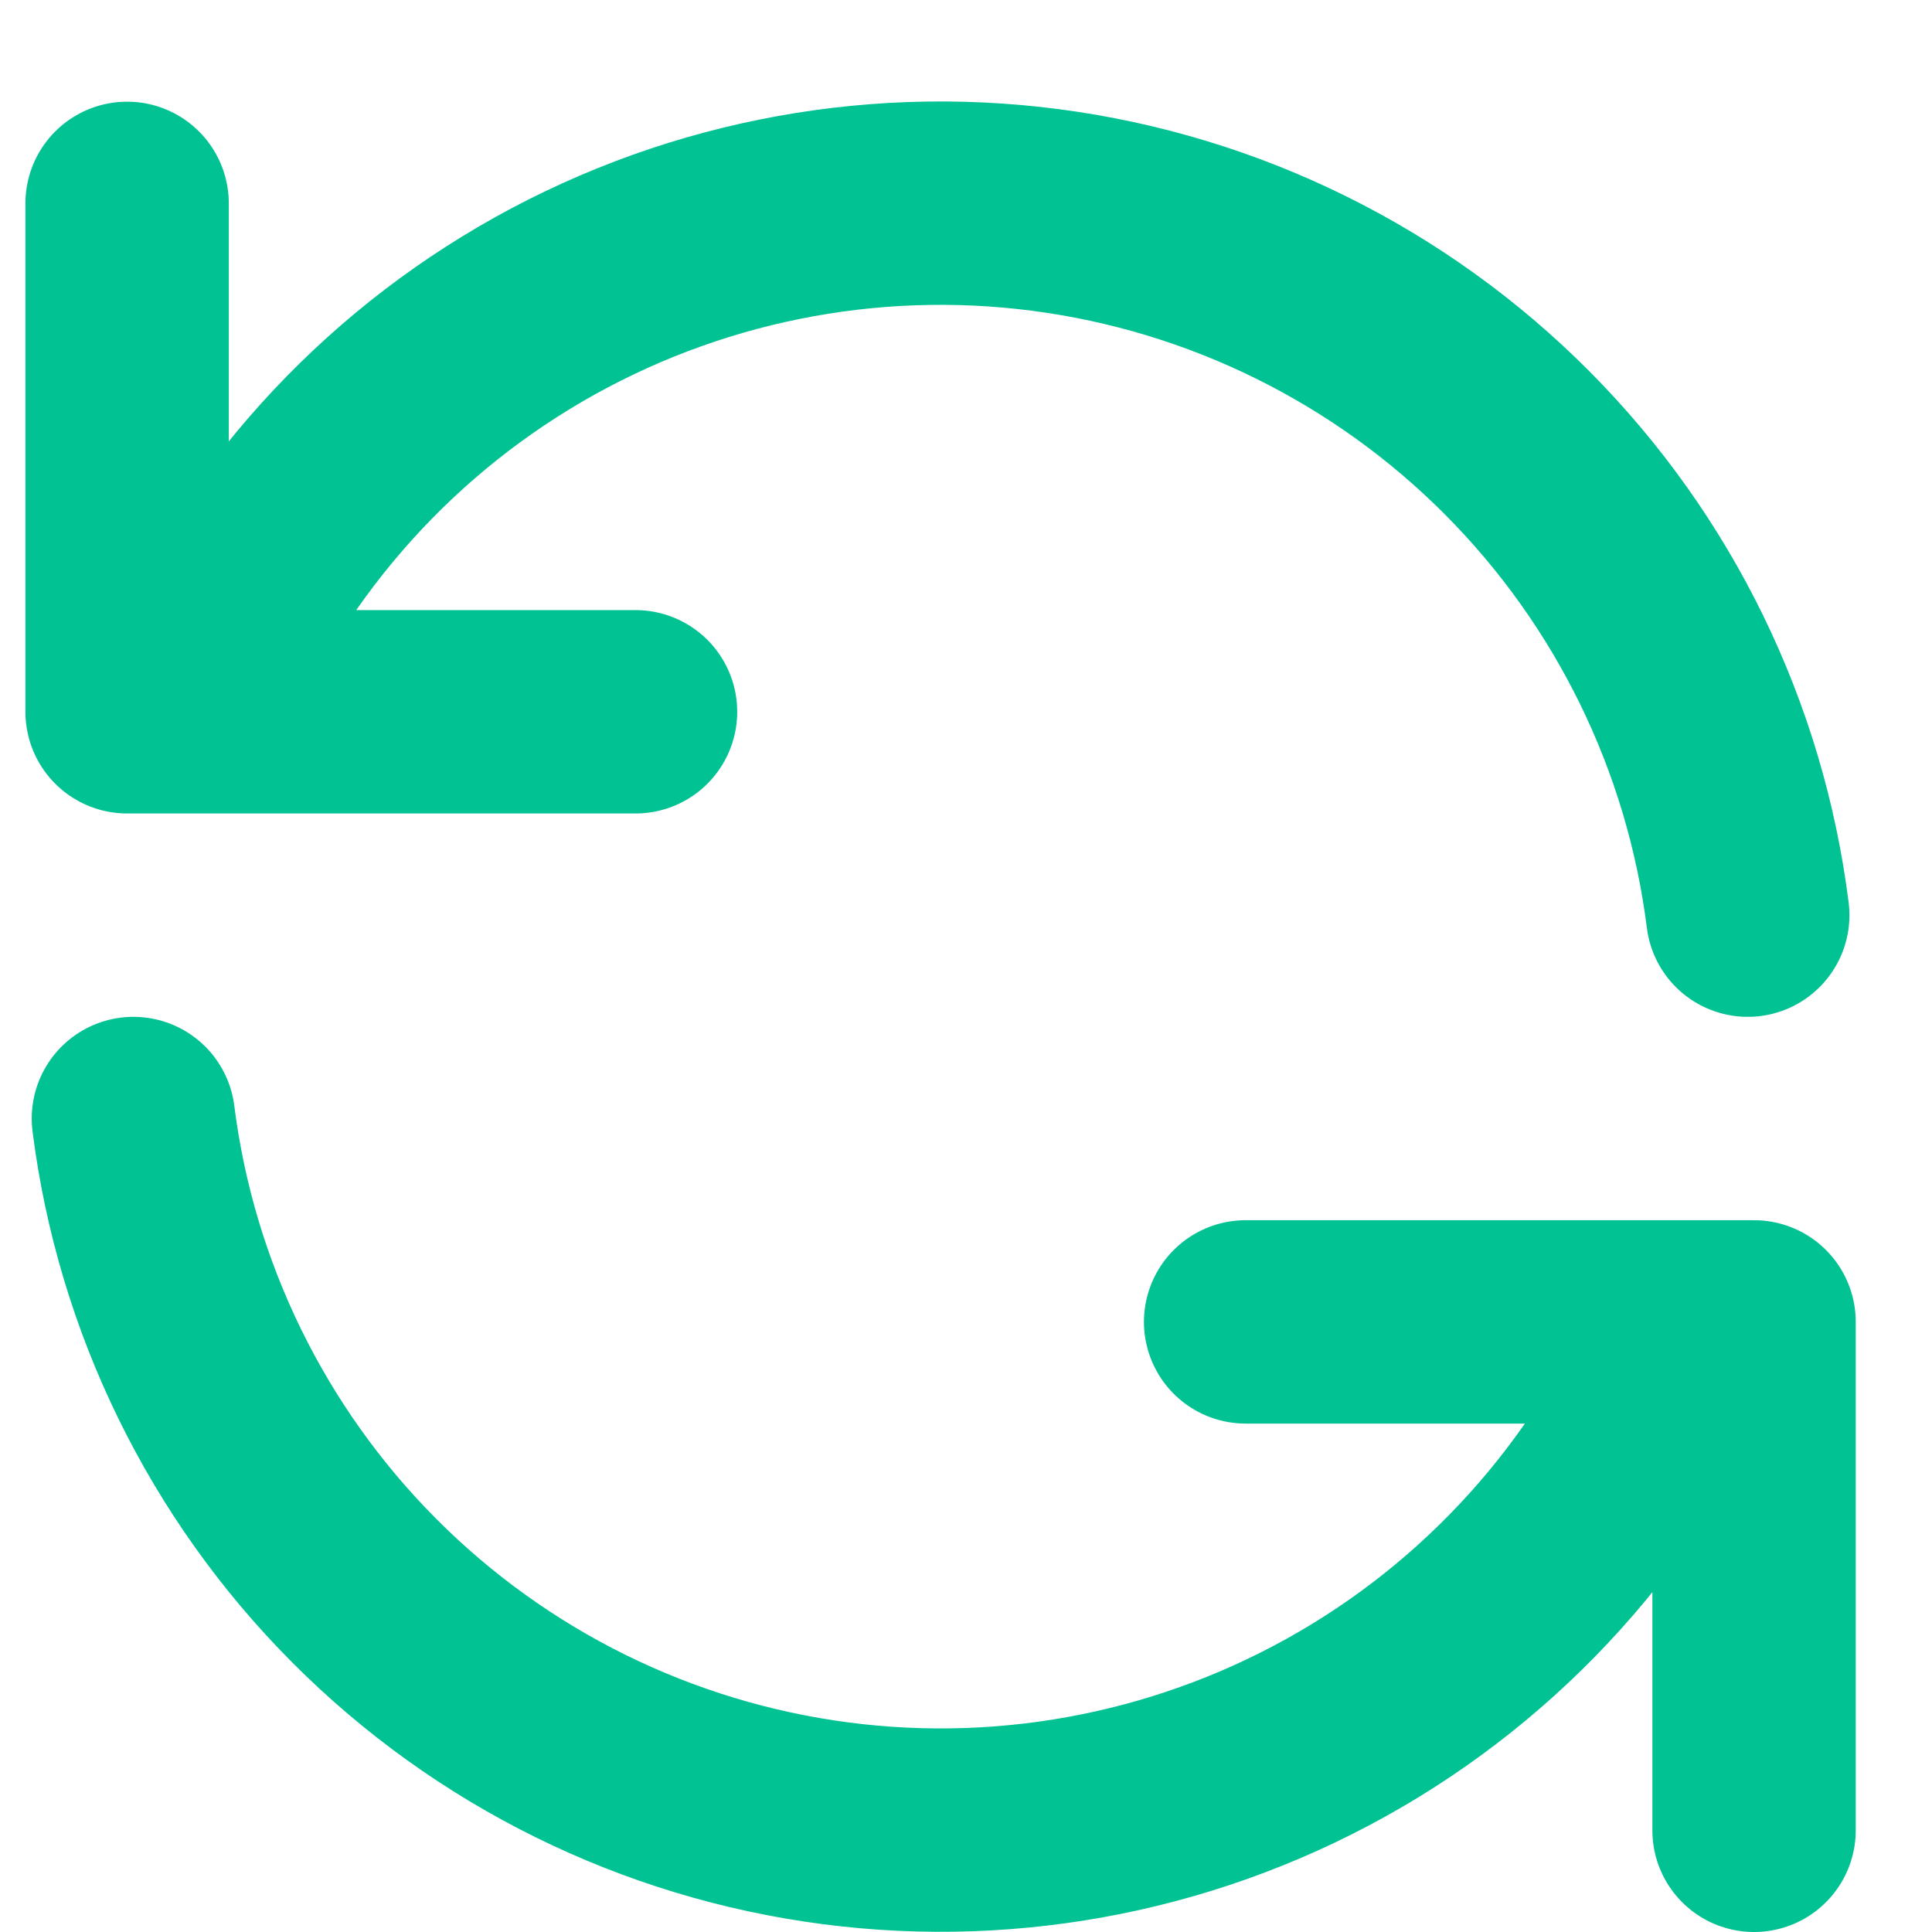 <svg xmlns="http://www.w3.org/2000/svg" width="19" height="19" viewBox="0 0 19 19" fill="none">
  <path d="M1.25 2V7H1.832M1.832 7C2.496 5.358 3.686 3.983 5.215 3.09C6.744 2.197 8.527 1.836 10.283 2.065C12.039 2.294 13.67 3.099 14.919 4.354C16.169 5.609 16.967 7.243 17.188 9M1.832 7H6.25M17.25 18V13H16.669M16.669 13C16.004 14.641 14.814 16.015 13.285 16.907C11.756 17.799 9.974 18.16 8.218 17.931C6.462 17.702 4.832 16.898 3.583 15.644C2.333 14.39 1.534 12.756 1.312 11M16.669 13H12.25" stroke="#00C292" stroke-width="2" stroke-linecap="round" stroke-linejoin="round"/>
</svg>